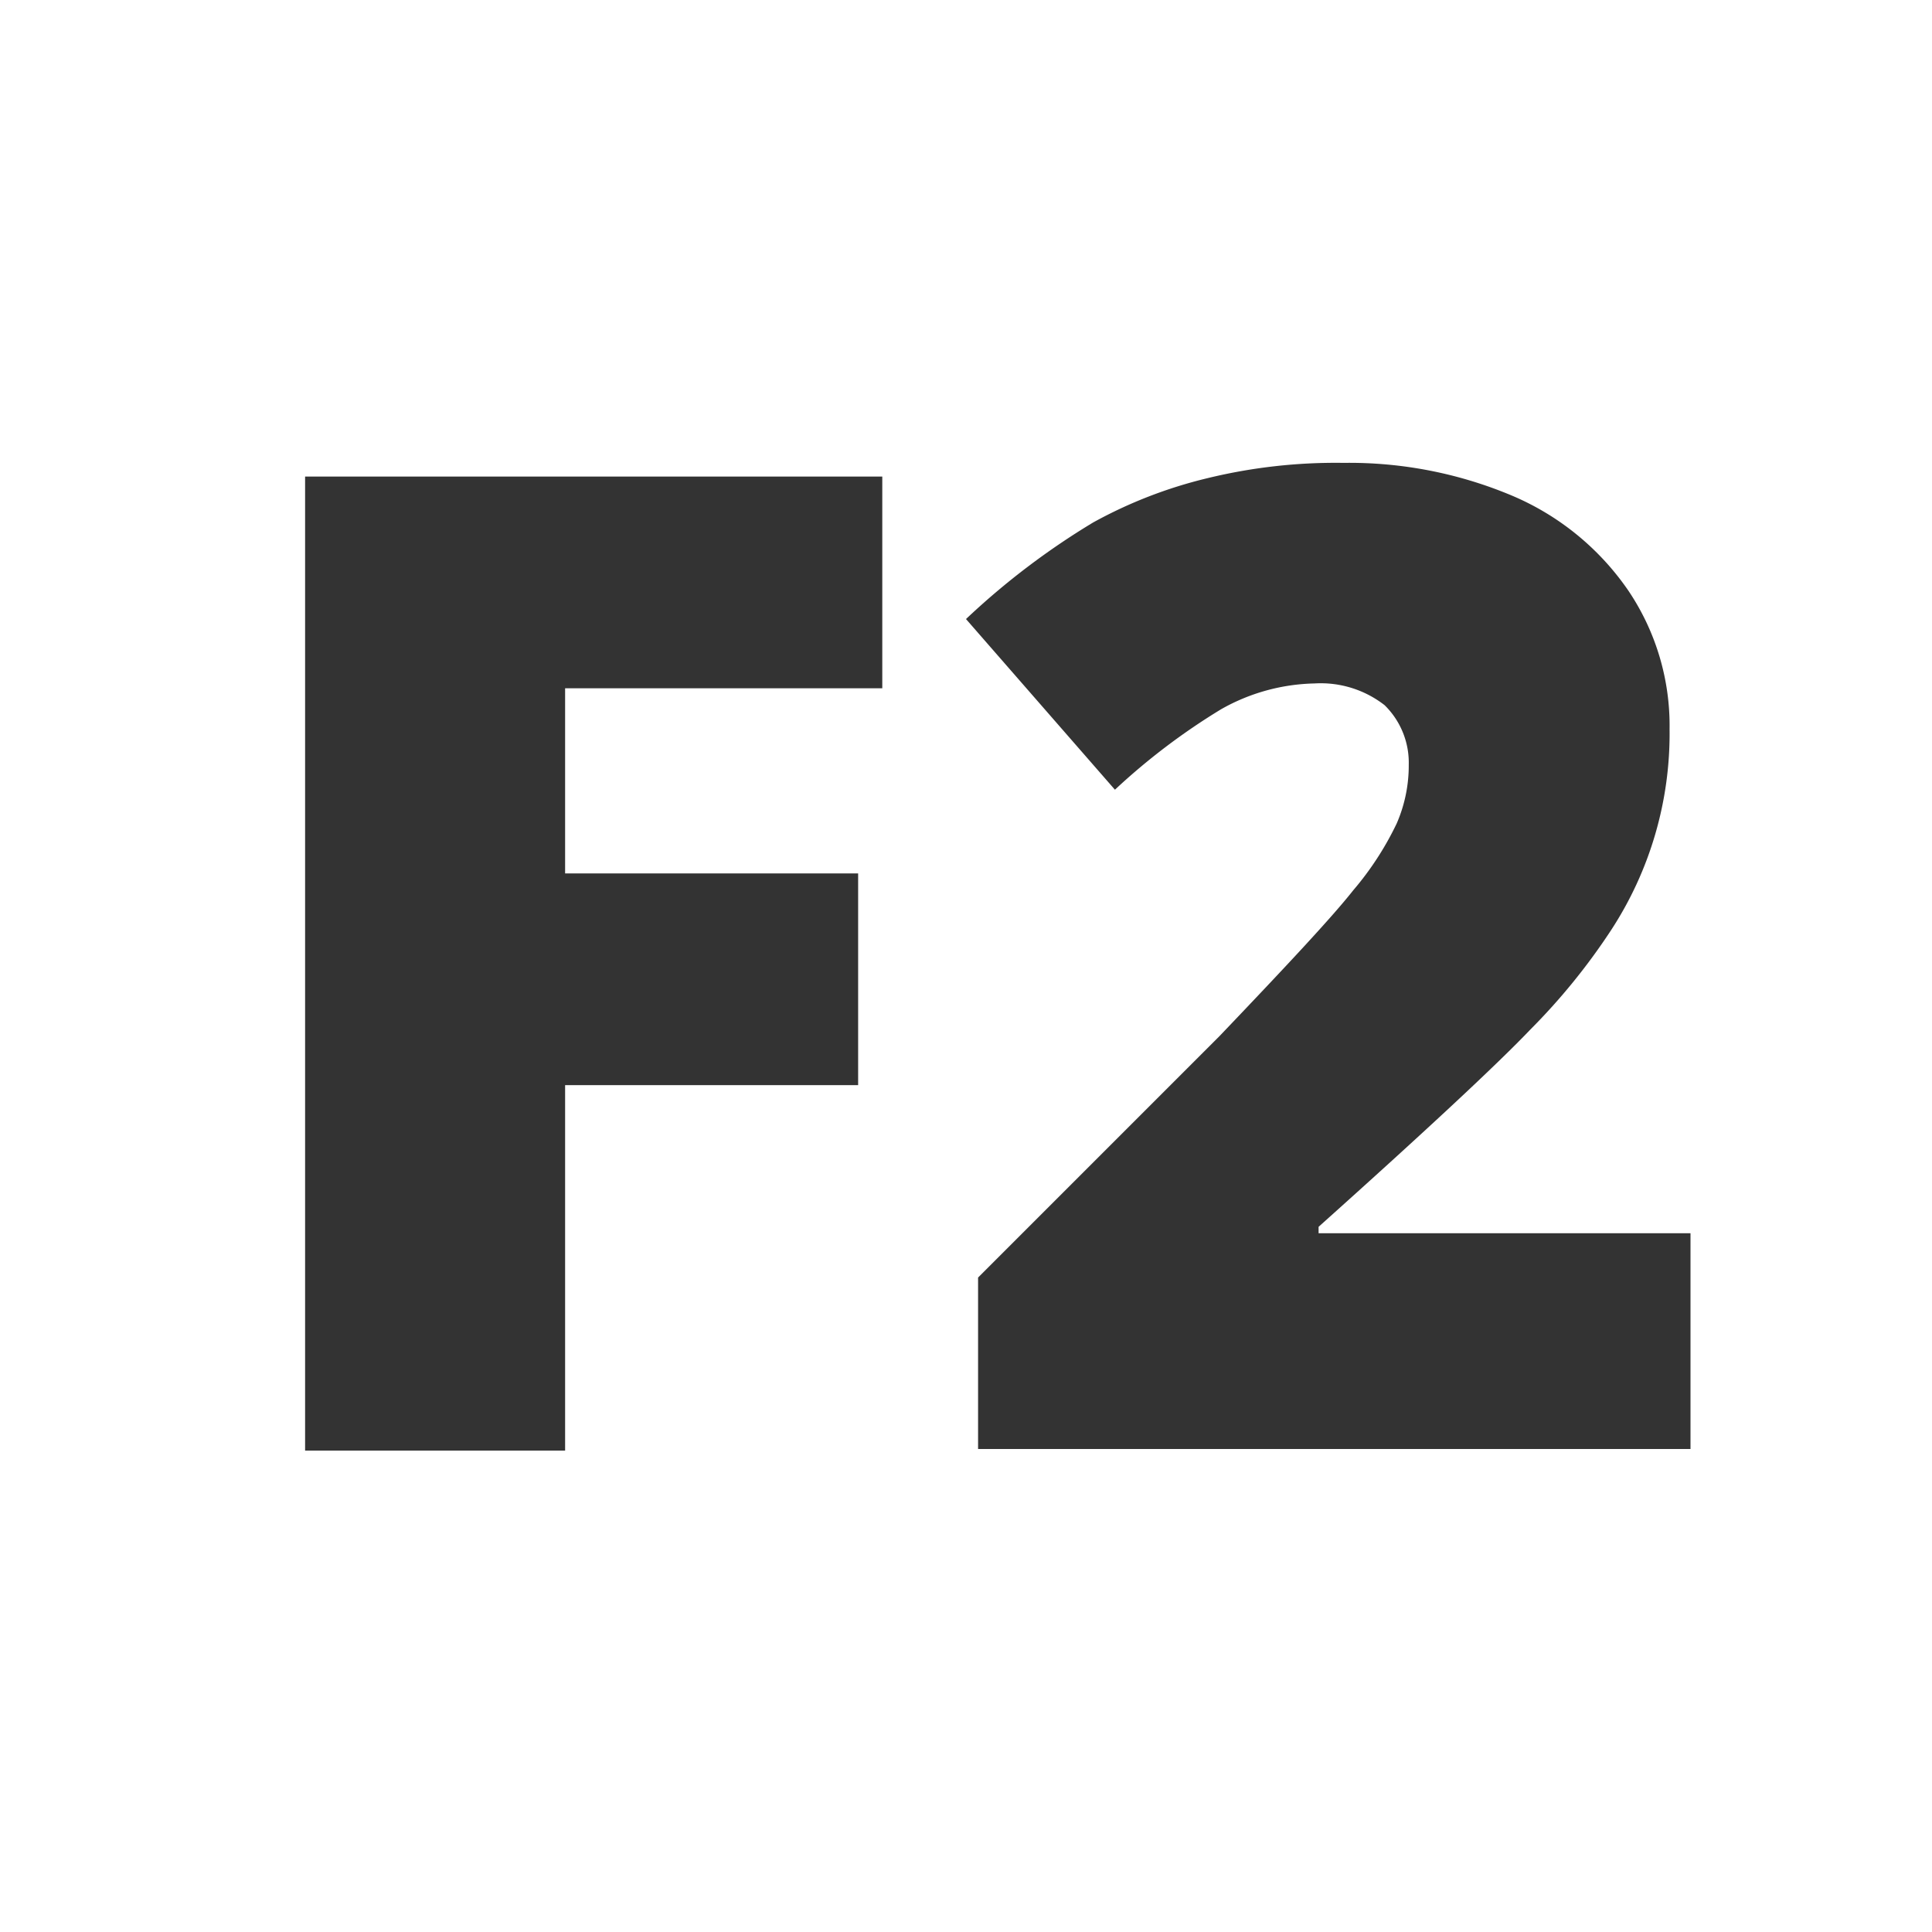 <svg id="Layer_2" data-name="Layer 2" xmlns="http://www.w3.org/2000/svg" viewBox="0 0 24 24"><polygon points="10.96 8.55 7.02 8.55 7.02 10.85 10.66 10.85 10.66 13.48 7.02 13.48 7.02 18.02 3.79 18.02 3.79 5.92 10.96 5.92 10.96 8.55" style="fill:#333"/><path d="M21,18H12.15V15.87l3-3c.84-.88,1.4-1.48,1.66-1.81a3.8,3.8,0,0,0,.54-.83,1.8,1.8,0,0,0,.15-.73,1,1,0,0,0-.3-.74,1.29,1.29,0,0,0-.87-.27,2.45,2.45,0,0,0-1.16.32,8.08,8.08,0,0,0-1.32,1L12,7.69a9.25,9.25,0,0,1,1.58-1.2A5.68,5.68,0,0,1,15,5.94a6.72,6.72,0,0,1,1.69-.19,5.21,5.21,0,0,1,2.1.41,3.32,3.32,0,0,1,1.44,1.18,3,3,0,0,1,.51,1.72,4.46,4.46,0,0,1-.73,2.5,7.84,7.84,0,0,1-1,1.23c-.41.43-1.29,1.25-2.63,2.45v.08H21Z" style="fill:#333"/></svg>